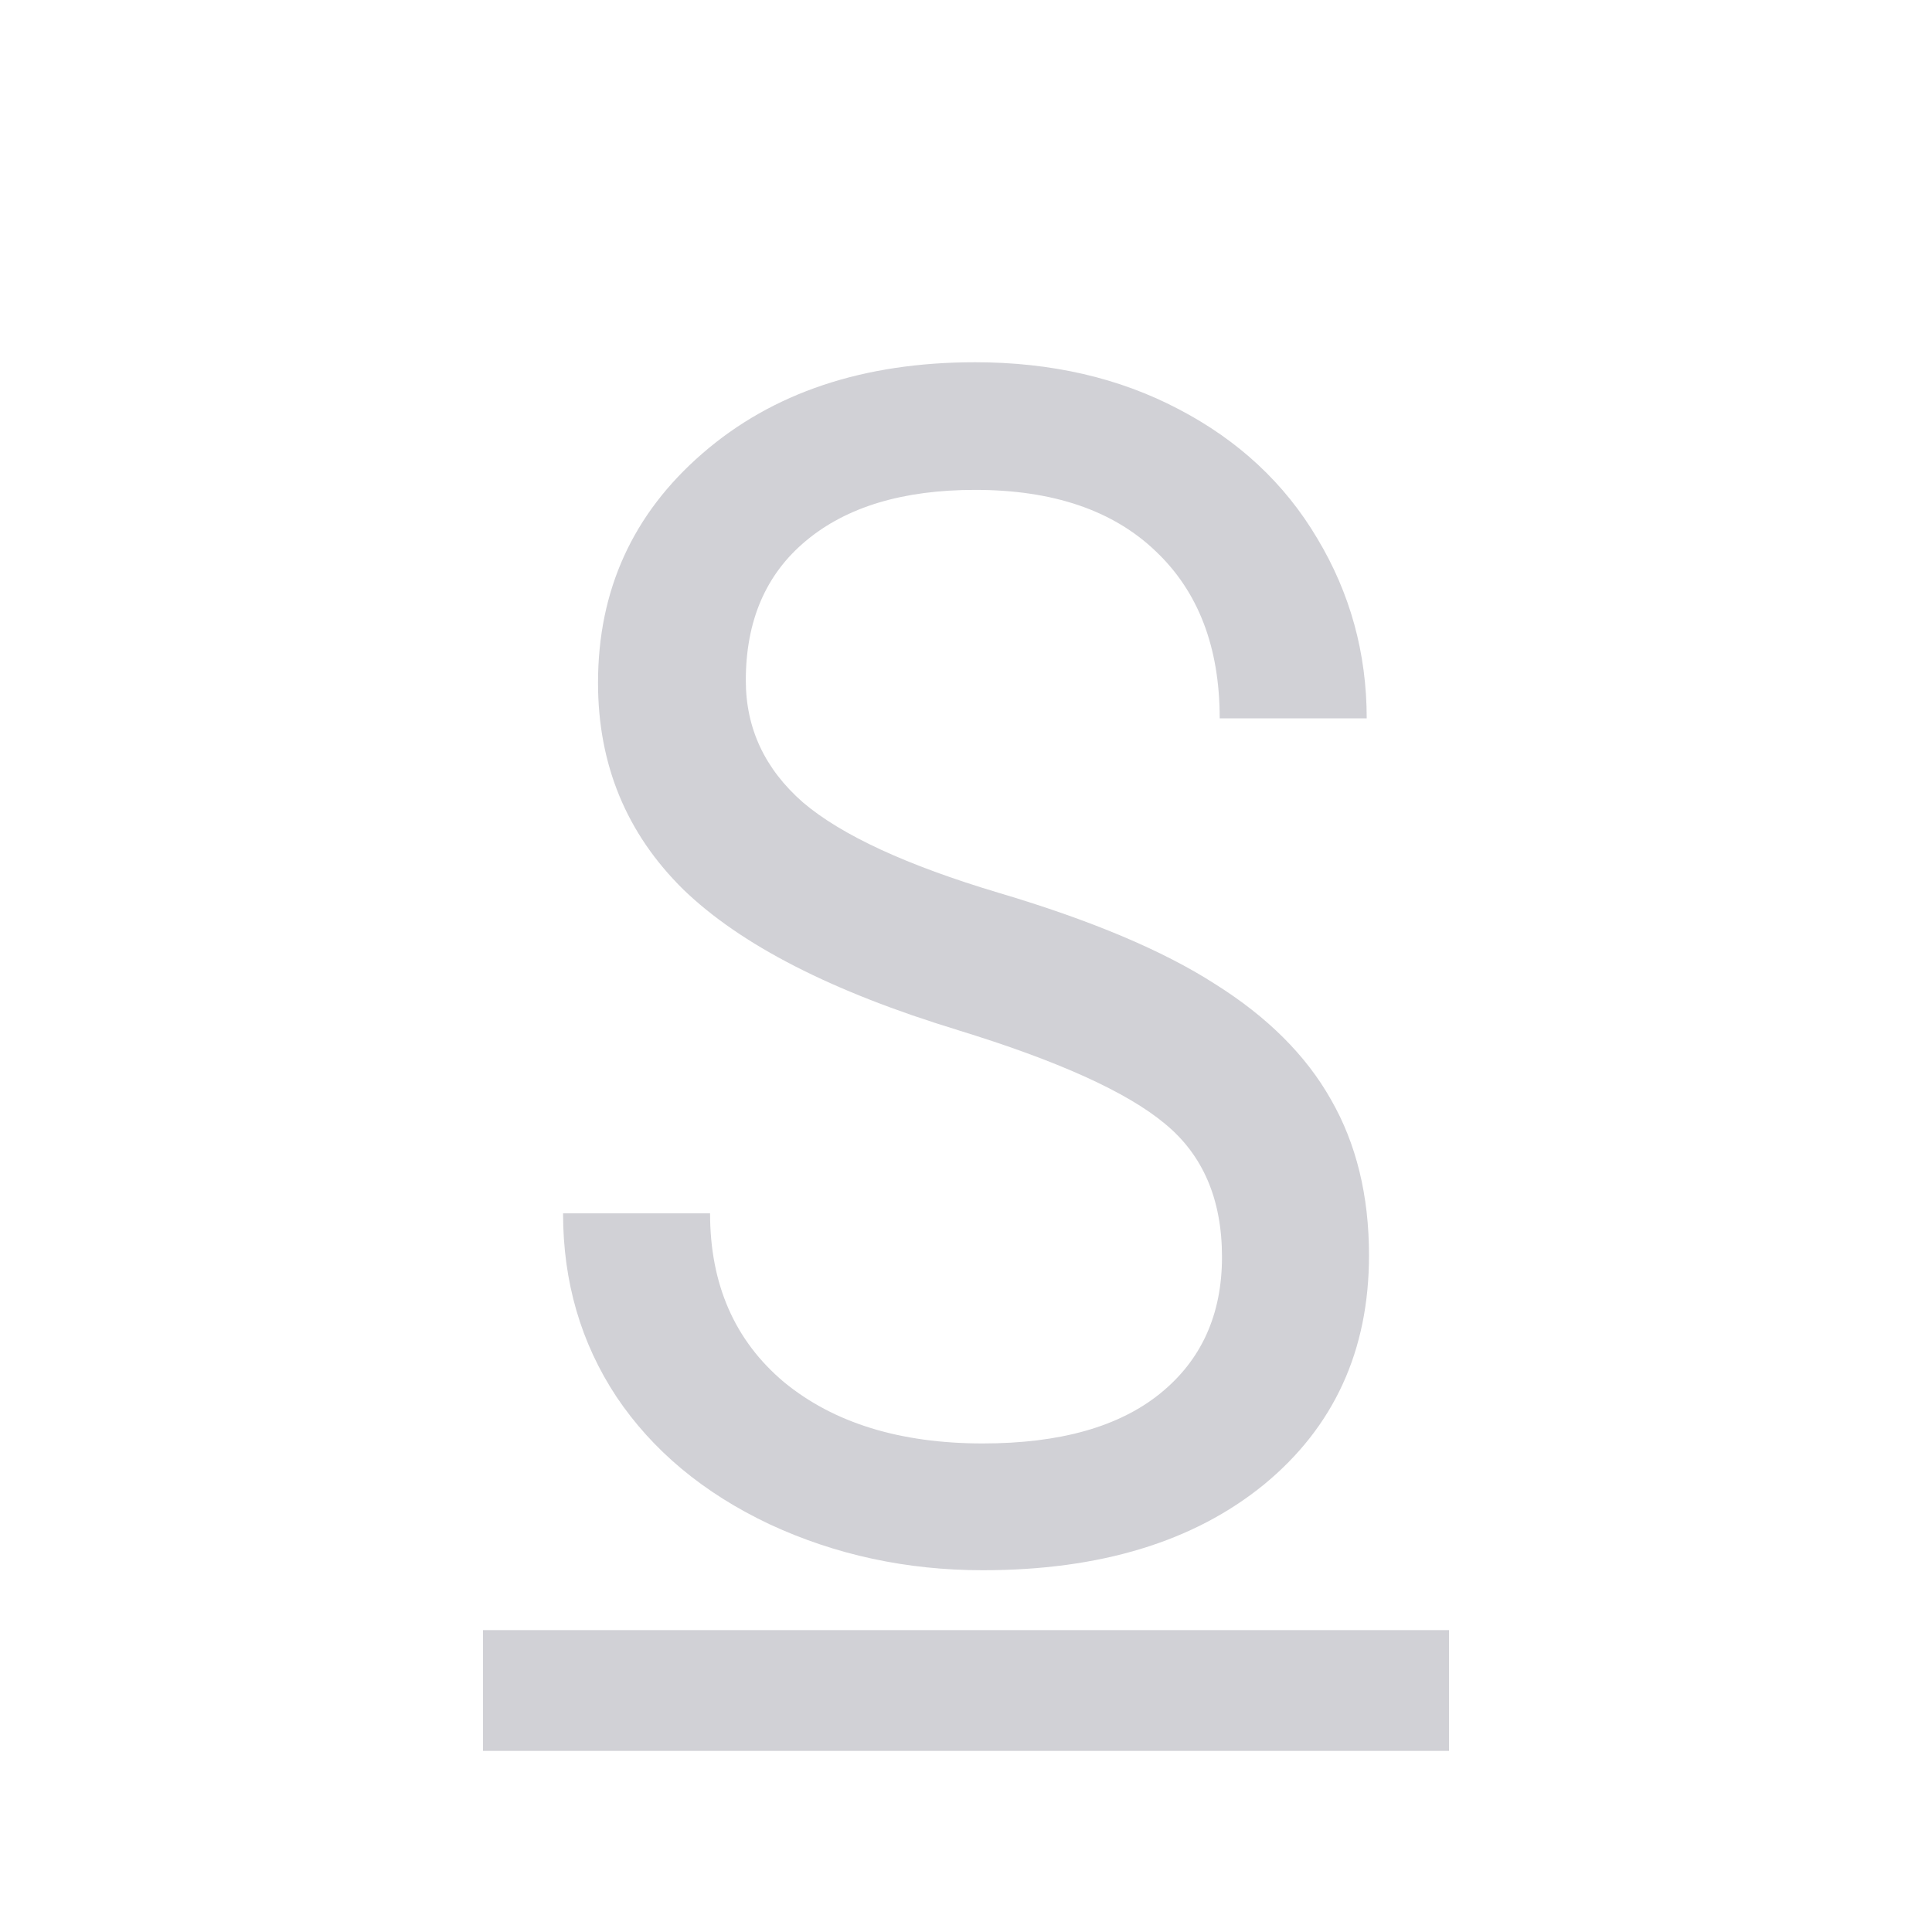 <svg viewBox="0 0 32 32" xmlns="http://www.w3.org/2000/svg"><g fill="#d1d1d6"><path d="m15.861 17.06q-3.117-.949-4.543-2.327-1.413-1.391-1.413-3.424 0-2.3 1.729-3.798 1.741-1.511 4.517-1.511 1.893 0 3.369.776 1.489.776 2.297 2.14.82 1.364.82 2.982h-2.435q0-1.765-1.06-2.768-1.06-1.016-2.991-1.016-1.792 0-2.801.843-.997.829-.997 2.314 0 1.19.946 2.019.959.816 3.243 1.498 2.297.682 3.584 1.511 1.3.816 1.918 1.912.631 1.097.631 2.581 0 2.367-1.741 3.798-1.741 1.418-4.656 1.418-1.893 0-3.533-.762-1.64-.776-2.536-2.113-.883-1.337-.883-3.036h2.435q0 1.765 1.224 2.795 1.237 1.016 3.293 1.016 1.918 0 2.94-.829 1.022-.829 1.022-2.26 0-1.431-.946-2.207-.946-.789-3.432-1.551z" stroke-width=".834"/><path d="m8 29h16v-2h-16z" stroke-width=".983"/></g></svg>
